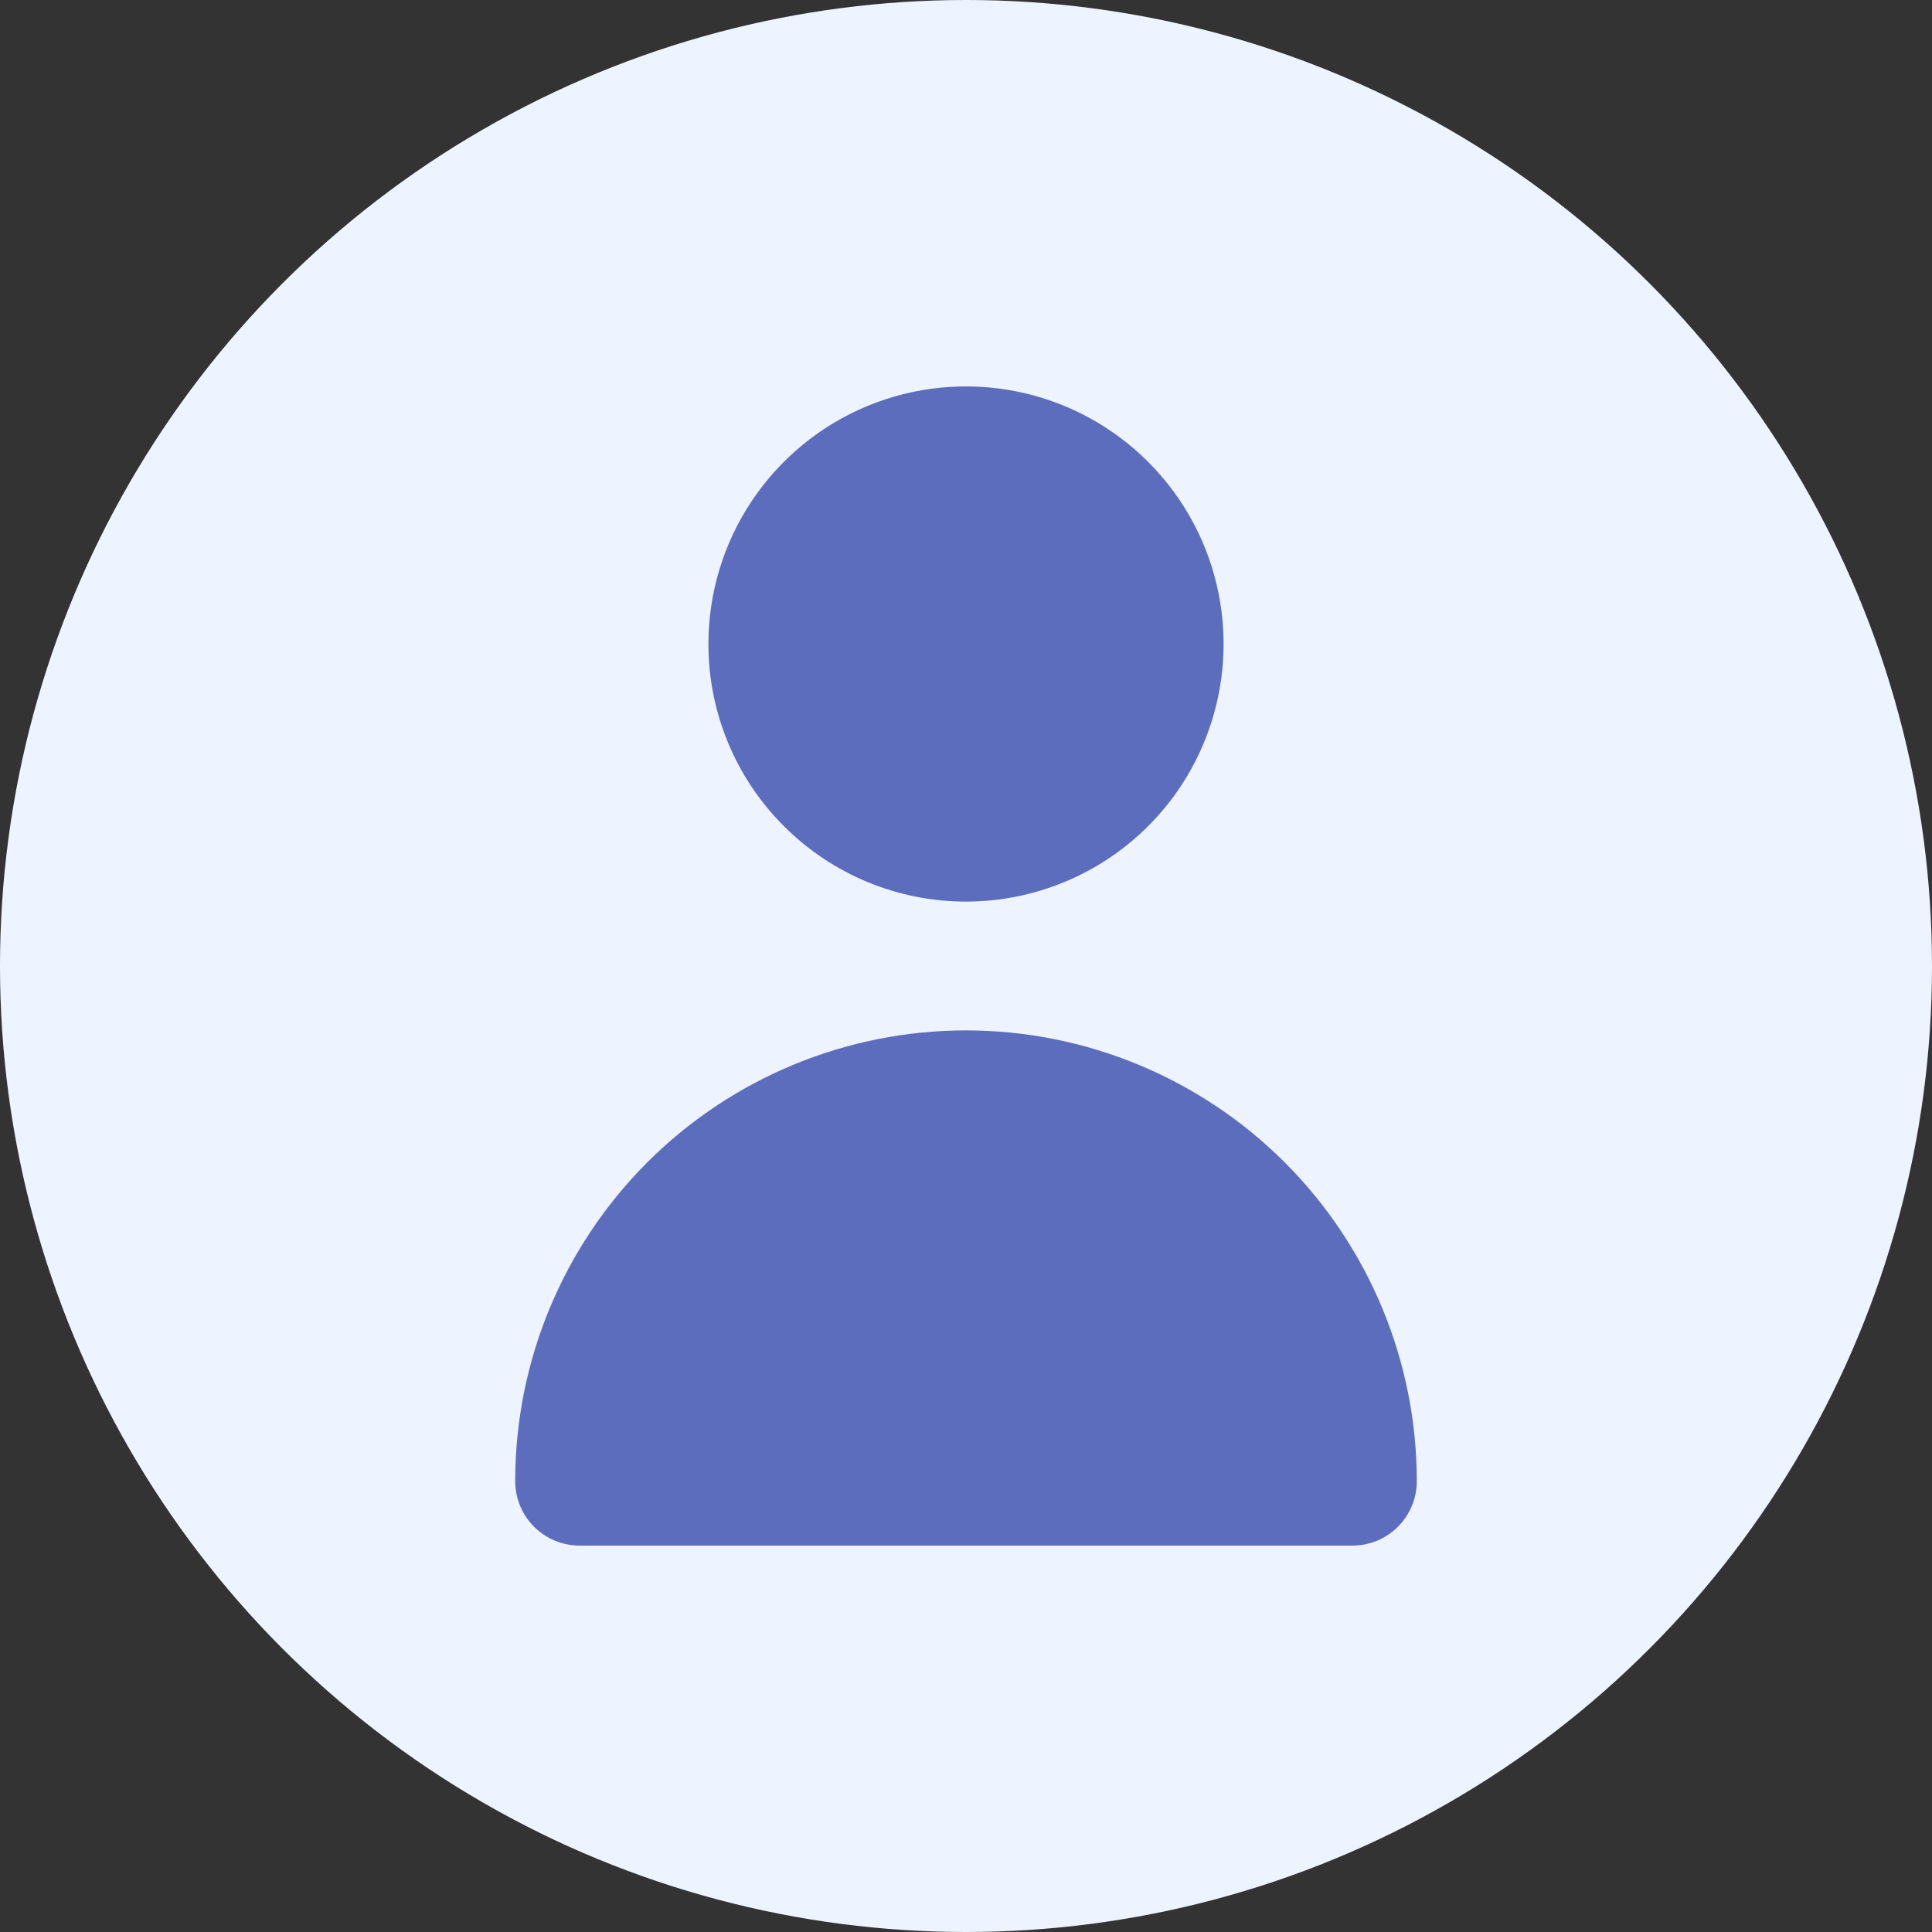 <svg width="30" height="30" viewBox="0 0 30 30" fill="none" xmlns="http://www.w3.org/2000/svg">
<rect x="0" y="0" width="30" height="30" fill="#333333" stroke="none"/>
<circle cx="15" cy="15" r="15" fill="#EDF3FF"/>
<g clip-path="url(#clip0_34_3527)">
<path d="M15 14C15.791 14 16.564 13.765 17.222 13.326C17.88 12.886 18.393 12.262 18.695 11.531C18.998 10.8 19.078 9.996 18.923 9.22C18.769 8.444 18.388 7.731 17.828 7.172C17.269 6.612 16.556 6.231 15.78 6.077C15.004 5.923 14.2 6.002 13.469 6.304C12.738 6.607 12.114 7.12 11.674 7.778C11.235 8.436 11 9.209 11 10C11 11.061 11.421 12.078 12.172 12.828C12.922 13.579 13.939 14 15 14Z" fill="#5D6DBE"/>
<path d="M21 24C21.265 24 21.52 23.895 21.707 23.707C21.895 23.52 22 23.265 22 23C22 21.143 21.262 19.363 19.95 18.05C18.637 16.738 16.857 16 15 16C13.143 16 11.363 16.738 10.05 18.05C8.738 19.363 8 21.143 8 23C8 23.265 8.105 23.52 8.293 23.707C8.48 23.895 8.735 24 9 24H21Z" fill="#5D6DBE"/>
</g>
<defs>
<clipPath id="clip0_34_3527">
<rect width="24" height="24" fill="white" transform="translate(3 3)"/>
</clipPath>
</defs>
</svg>
